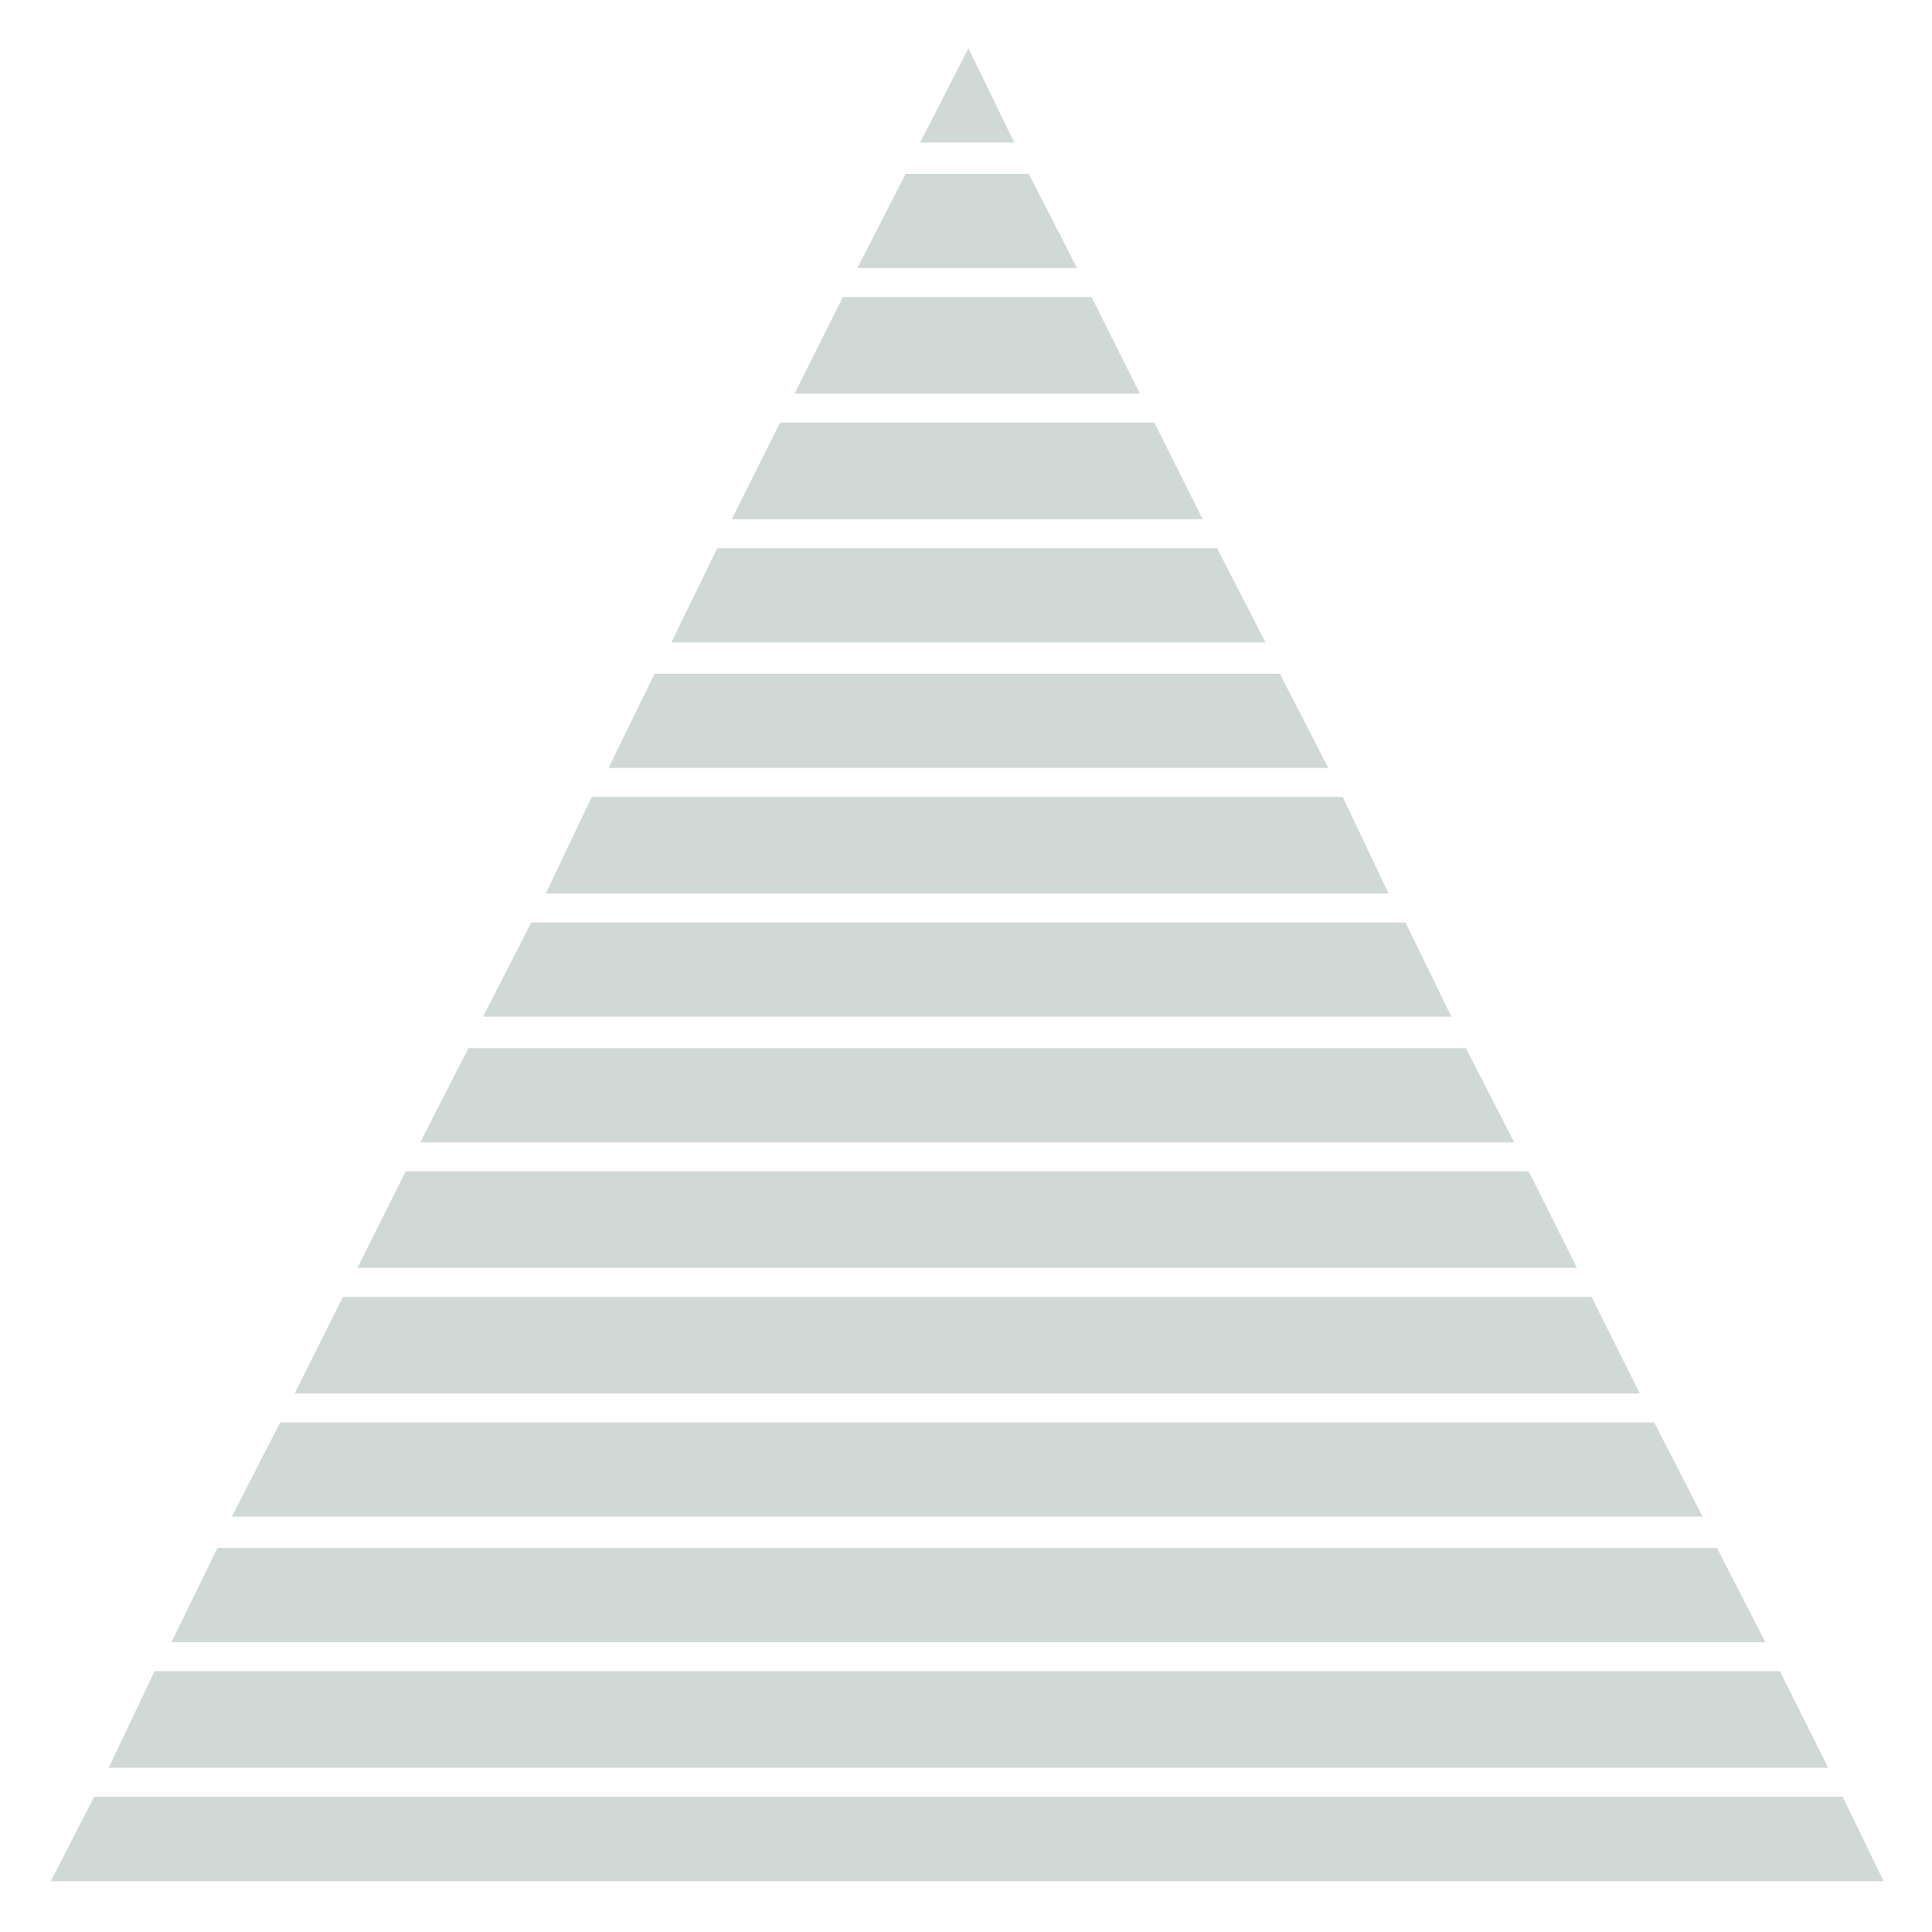 <?xml version="1.0" encoding="utf-8"?>
<!-- Generator: Adobe Illustrator 24.0.1, SVG Export Plug-In . SVG Version: 6.00 Build 0)  -->
<svg version="1.1" id="圖層_1" xmlns="http://www.w3.org/2000/svg" xmlns:xlink="http://www.w3.org/1999/xlink" x="0px" y="0px"
	 viewBox="0 0 80 80" style="enable-background:new 0 0 80 80;" xml:space="preserve">
<style type="text/css">
	.st0{fill:#D1D9D6;}
</style>
<g>
	<polygon class="st0" points="60.1,42.1 58.2,38.2 22,38.2 20,42.1 	"/>
	<polygon class="st0" points="57.5,37 55.6,33 24.5,33 22.6,37 	"/>
	<polygon class="st0" points="65.3,52.5 63.3,48.5 16.8,48.5 14.8,52.5 	"/>
	<polygon class="st0" points="62.7,47.3 60.7,43.4 19.4,43.4 17.4,47.3 	"/>
	<polygon class="st0" points="35.5,11.1 44.6,11.1 42.6,7.2 37.5,7.2 	"/>
	<polygon class="st0" points="52.4,26.6 50.4,22.7 29.7,22.7 27.8,26.6 	"/>
	<polygon class="st0" points="30.3,21.5 49.8,21.5 47.8,17.5 32.3,17.5 	"/>
	<polygon class="st0" points="55,31.8 53,27.9 27.1,27.9 25.2,31.8 	"/>
	<polygon class="st0" points="34.9,12.3 32.9,16.3 47.2,16.3 45.2,12.3 	"/>
	<polygon class="st0" points="42,5.9 40.1,2 38.1,5.9 	"/>
	<polygon class="st0" points="67.9,57.7 65.9,53.7 14.2,53.7 12.2,57.7 	"/>
	<polygon class="st0" points="3.9,74.4 2.1,77.9 78,77.9 76.3,74.4 	"/>
	<polygon class="st0" points="70.5,62.8 68.5,58.9 11.6,58.9 9.6,62.8 	"/>
	<polygon class="st0" points="73.7,69.2 6.4,69.2 4.5,73.2 75.7,73.2 	"/>
	<polygon class="st0" points="73.1,68 71.1,64.1 9,64.1 7.1,68 	"/>
</g>
</svg>
